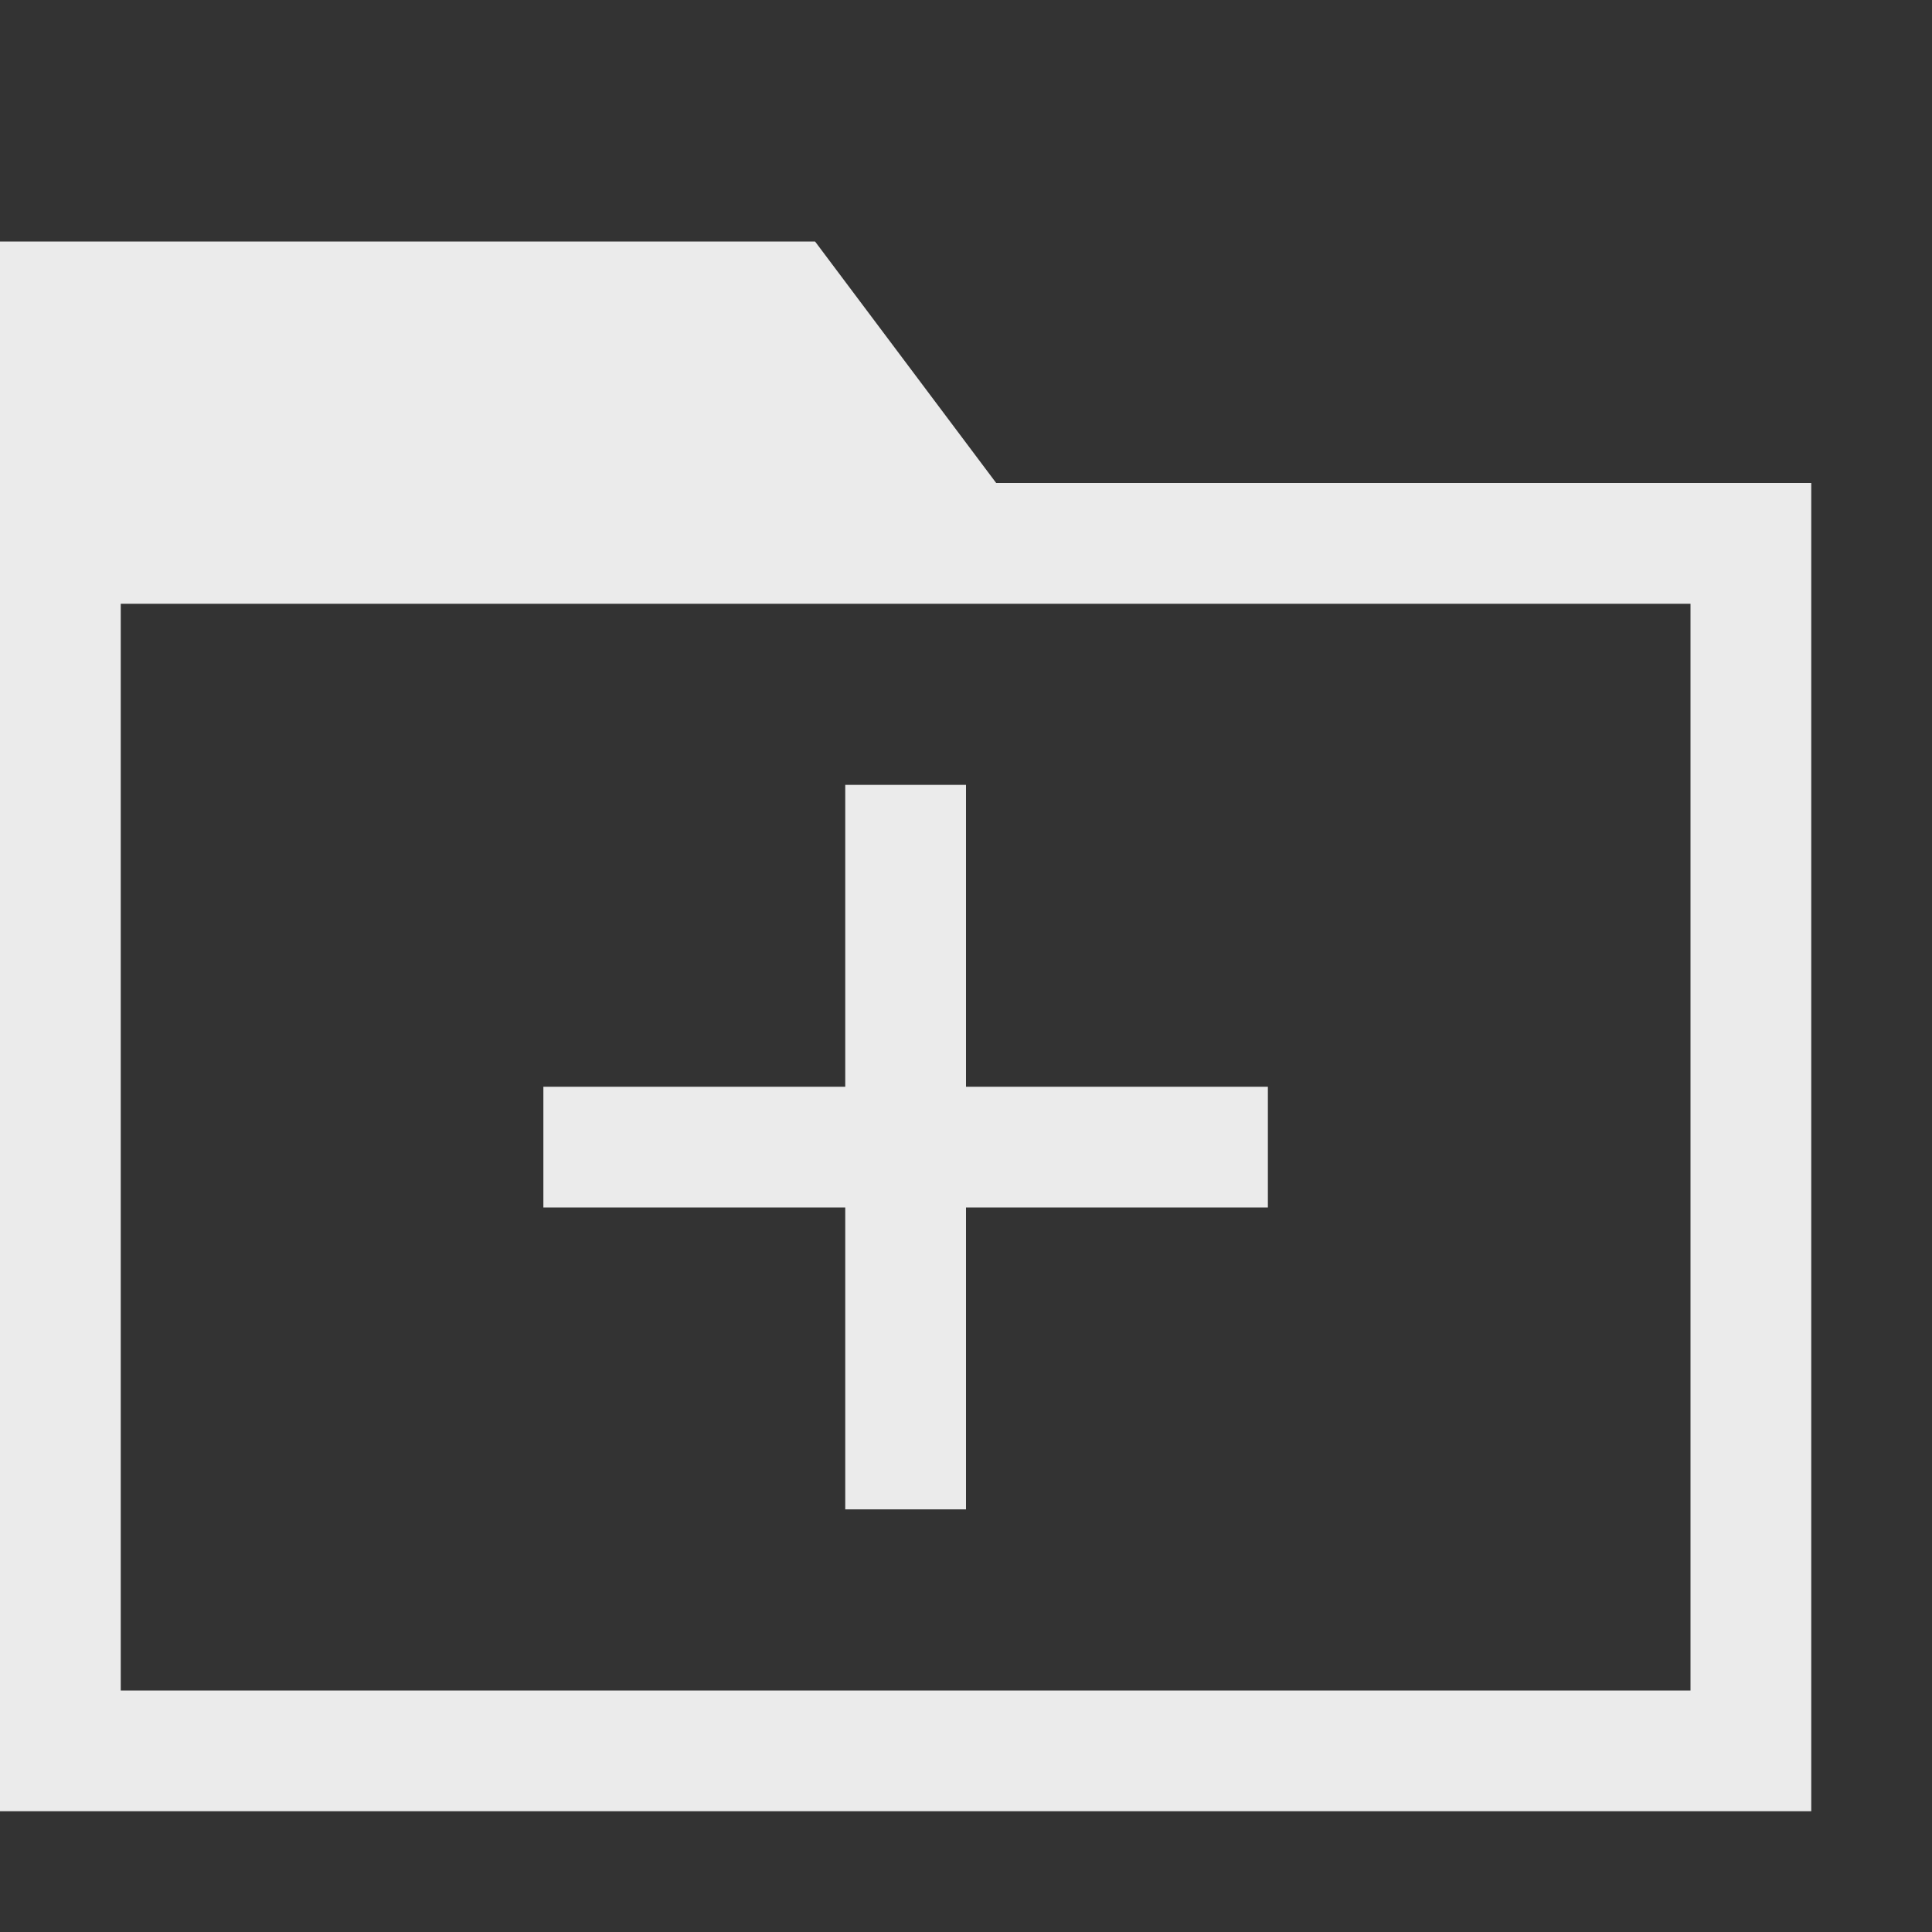 <svg width="16" height="16" viewBox="0 0 16 16" fill="none" xmlns="http://www.w3.org/2000/svg">
<rect x="0" y="0" width="16" height="16" fill="#333333" stroke="none"/>
<path fill-rule="evenodd" clip-rule="evenodd" d="M6.75 2H0V4V5V14V15H1H14H15V14V5V4H14H8.25L6.75 2ZM1 5V14H14V5H9H1Z" fill="white" fill-opacity="0.9"/>
<path fill-rule="evenodd" clip-rule="evenodd" d="M8 9V6.5H7V9H4.5V10H7V12.5H8V10H10.5V9H8Z" fill="white" fill-opacity="0.9"/>
</svg>
